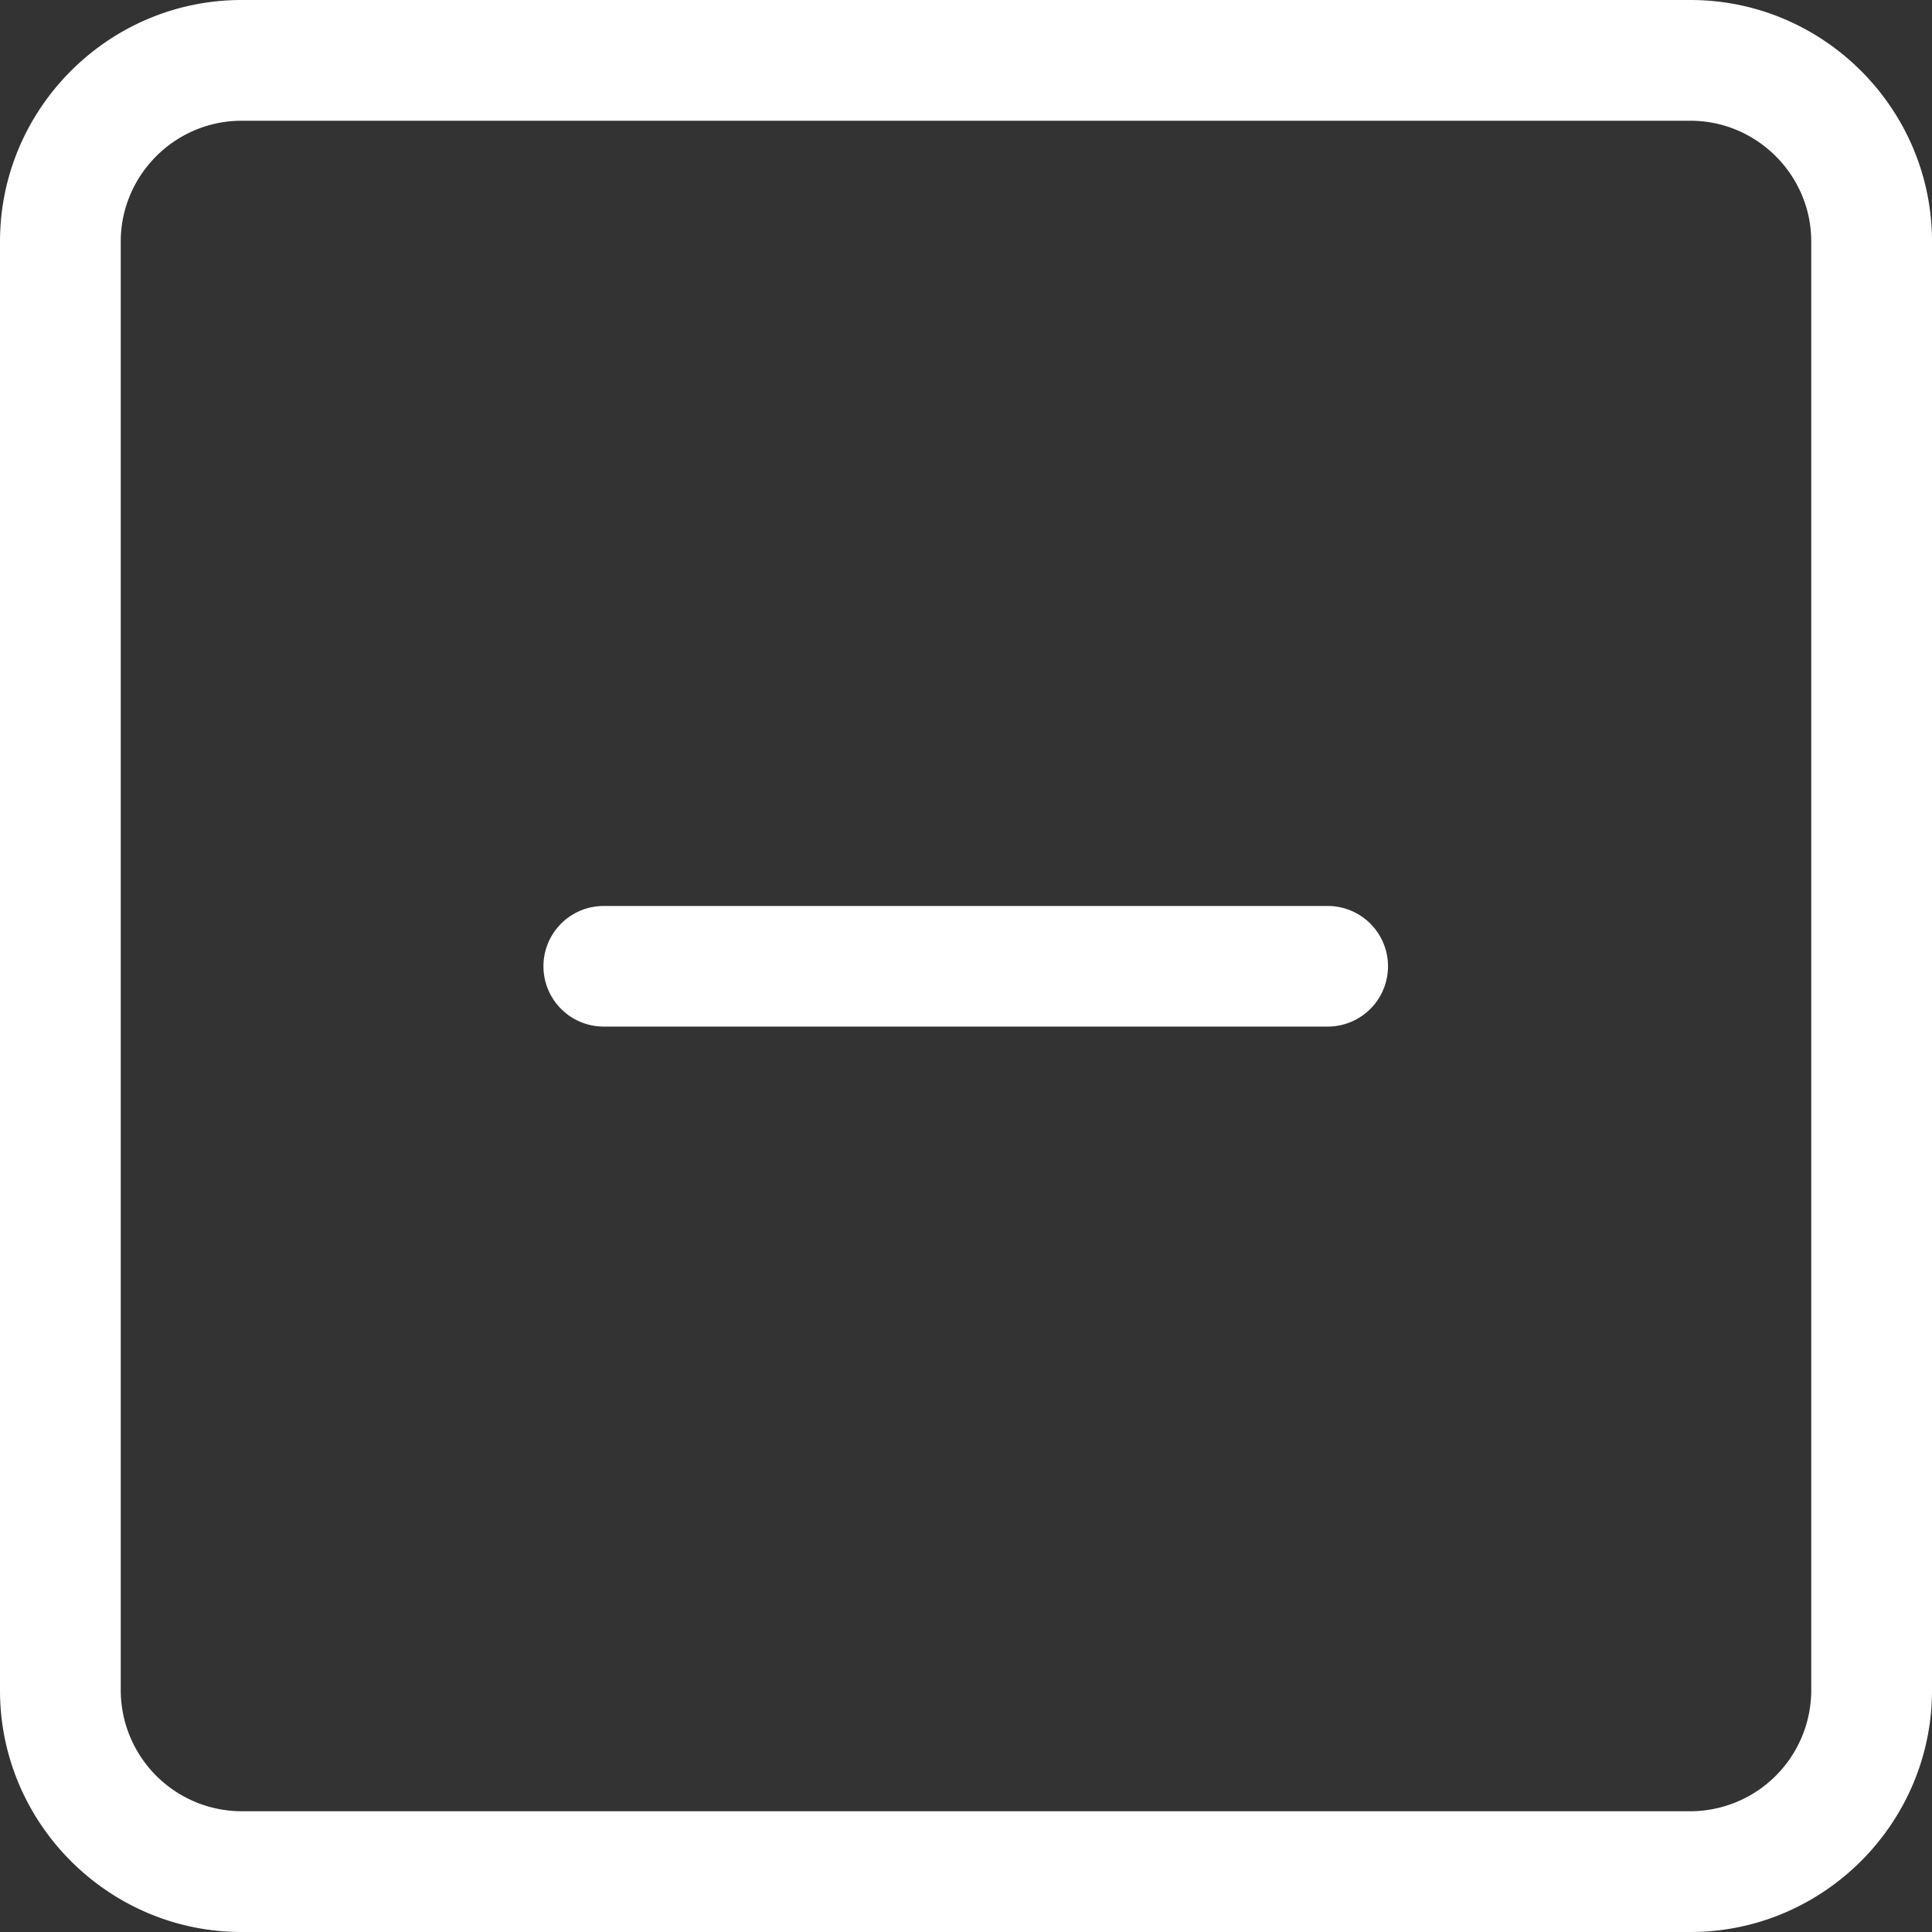 <?xml version="1.0" standalone="no"?><!DOCTYPE svg PUBLIC "-//W3C//DTD SVG 1.1//EN" "http://www.w3.org/Graphics/SVG/1.1/DTD/svg11.dtd"><svg t="1725613961533" class="icon" viewBox="0 0 1024 1024" version="1.1" xmlns="http://www.w3.org/2000/svg" p-id="1851" xmlns:xlink="http://www.w3.org/1999/xlink" width="200" height="200"><rect x="0" y="0" width="1024" height="1024" fill="#333333" stroke="none"/><path d="M896 0H128C57.563 0 0 57.563 0 128v768C0 966.437 57.563 1024 128 1024h768c70.363 0 128-57.563 128-128V128C1024 57.563 966.437 0 896 0z m64 896a64.219 64.219 0 0 1-64 64H128a64.219 64.219 0 0 1-64-64V128c0-35.182 28.818-64 64-64h768c35.182 0 64 28.818 64 64v768z" p-id="1852" fill="#ffffff"></path><path d="M320 480.183h383.707a31.963 31.963 0 0 1 0 63.927H320a31.963 31.963 0 0 1 0-63.927z m0 0" p-id="1853" fill="#ffffff"></path></svg>